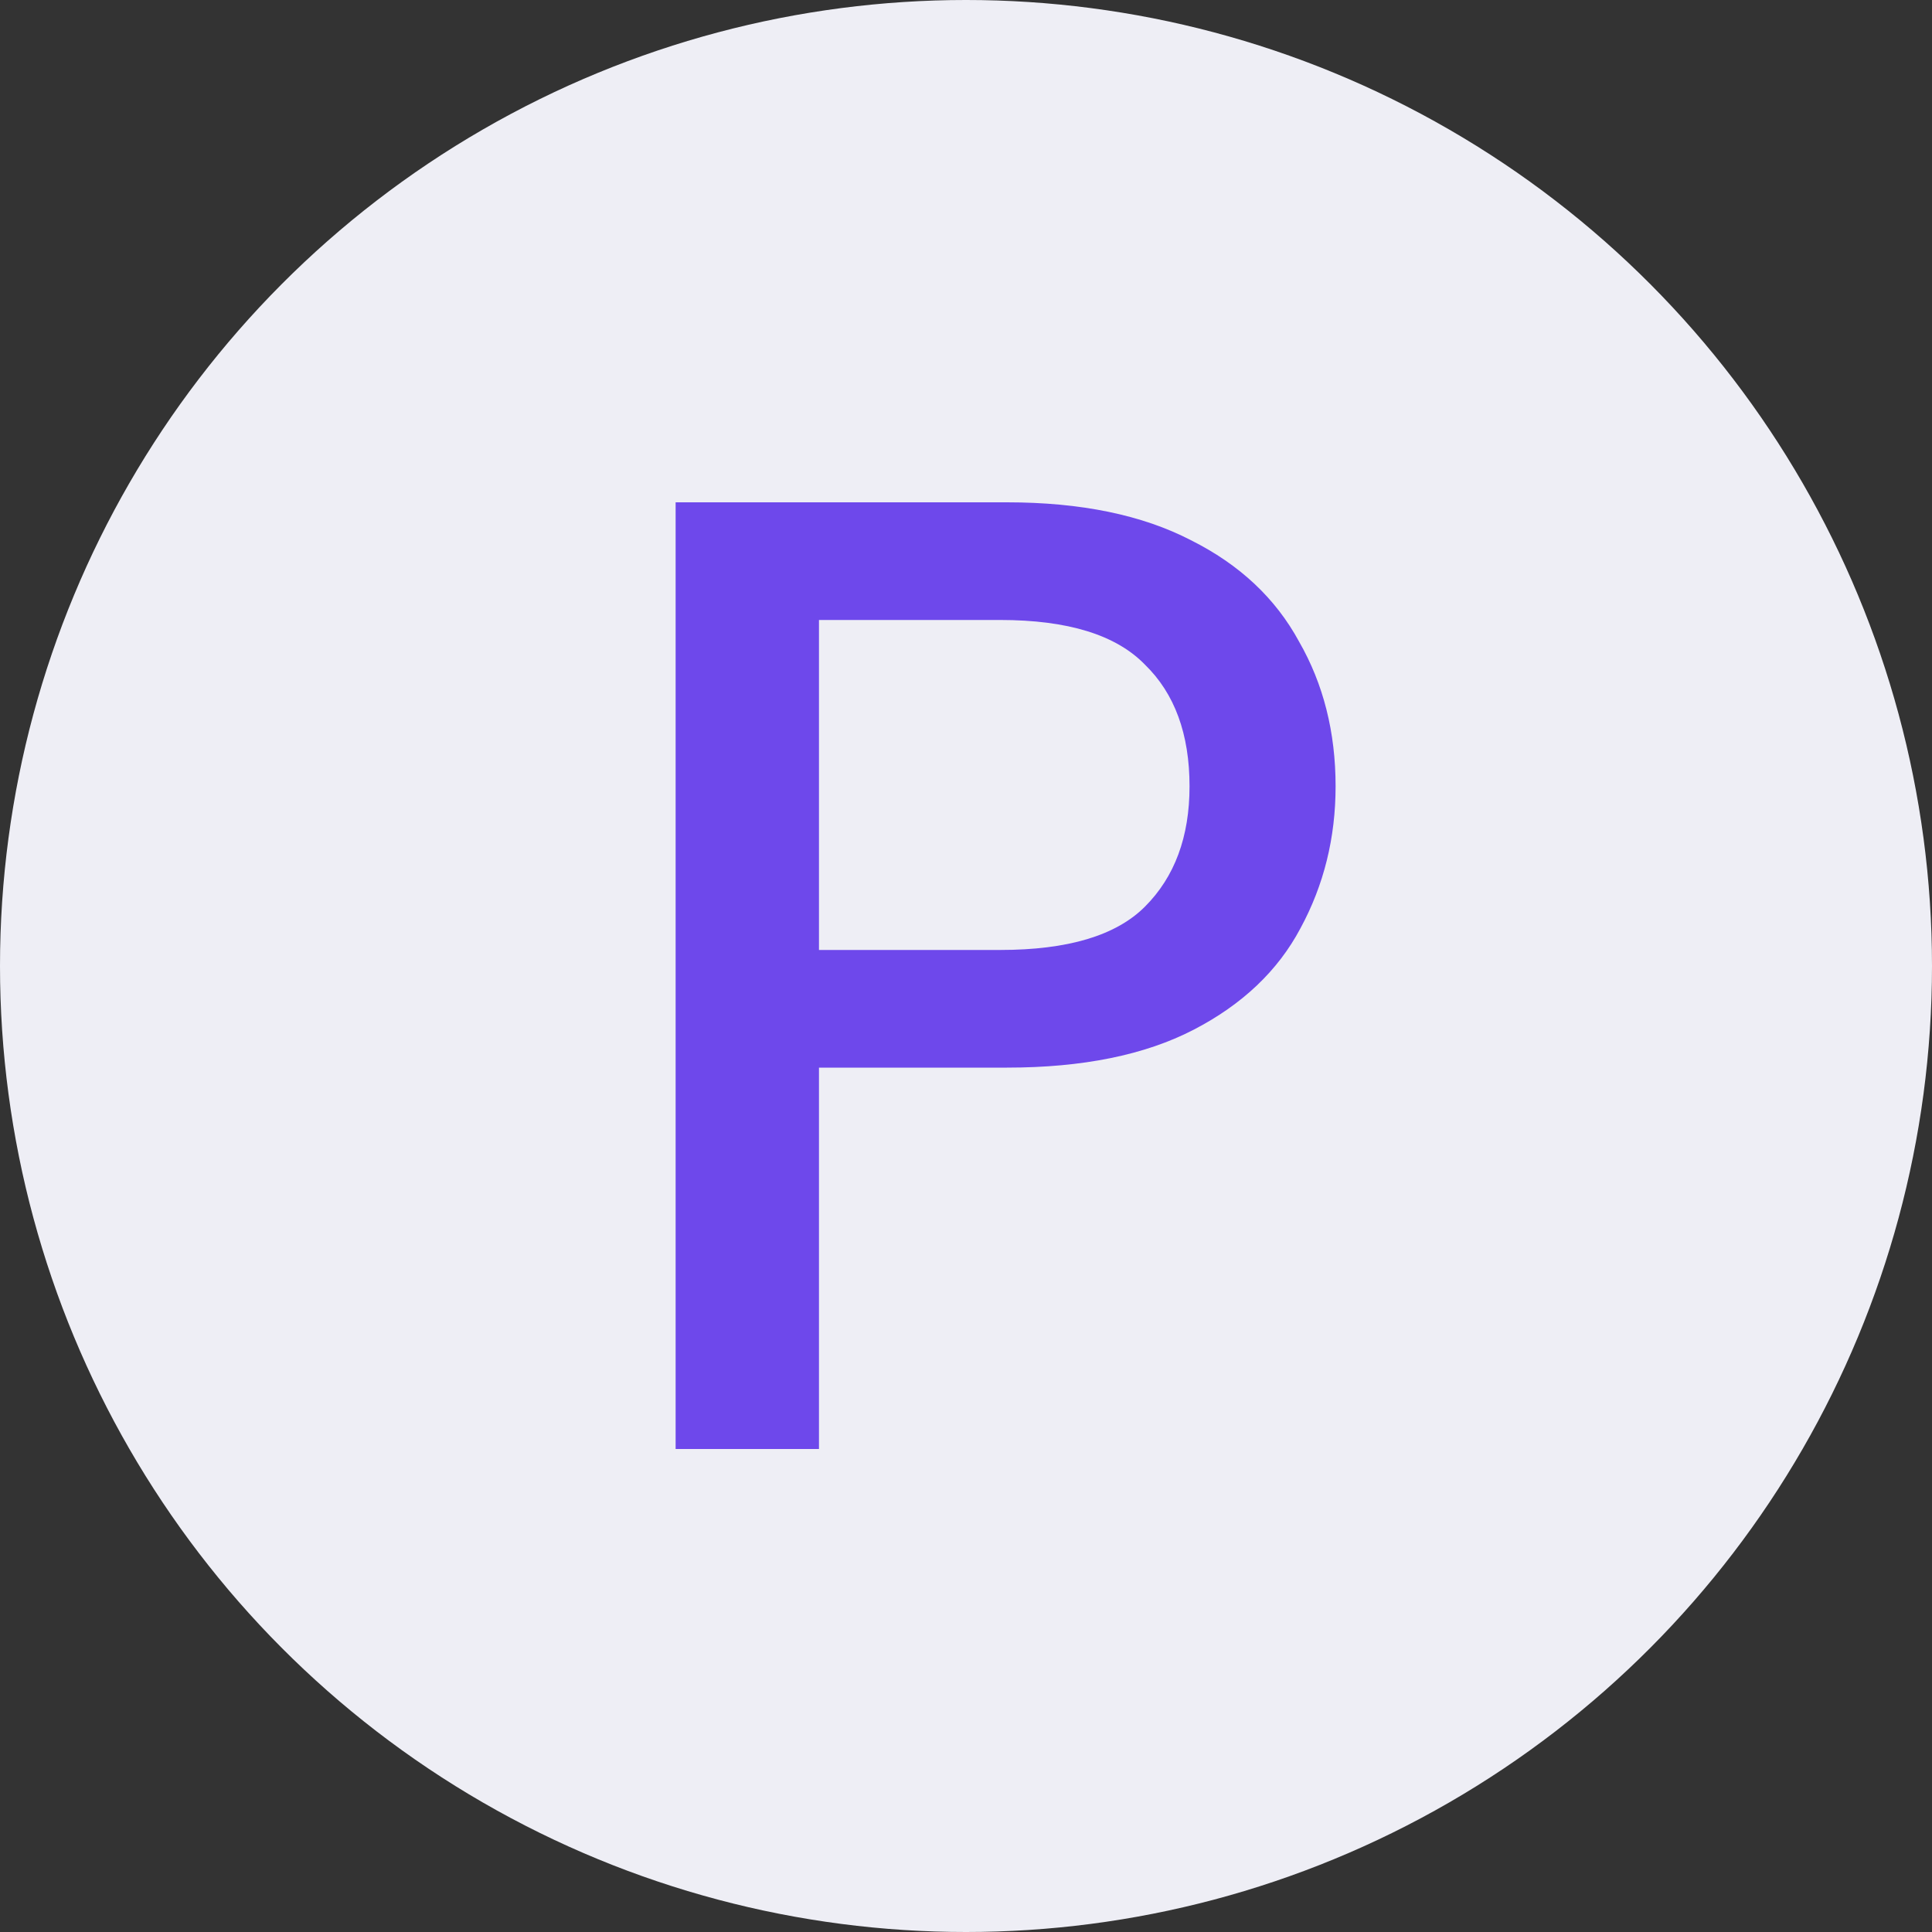 <svg width="20" height="20" viewBox="0 0 20 20" fill="none" xmlns="http://www.w3.org/2000/svg">
<rect x="0" y="0" width="20" height="20" fill="#333333" stroke="none"/>
<circle cx="10" cy="10" r="10" fill="#EEEEF5"/>
<path d="M6.994 15V5.2H10.424C11.189 5.2 11.824 5.331 12.328 5.592C12.832 5.844 13.205 6.194 13.448 6.642C13.7 7.081 13.826 7.58 13.826 8.14C13.826 8.672 13.705 9.162 13.462 9.61C13.229 10.049 12.86 10.399 12.356 10.66C11.852 10.921 11.208 11.052 10.424 11.052H8.478V15H6.994ZM8.478 9.834H10.354C11.054 9.834 11.553 9.685 11.852 9.386C12.16 9.078 12.314 8.663 12.314 8.14C12.314 7.599 12.16 7.179 11.852 6.88C11.553 6.572 11.054 6.418 10.354 6.418H8.478V9.834Z" fill="#6E48EB"/>
</svg>
